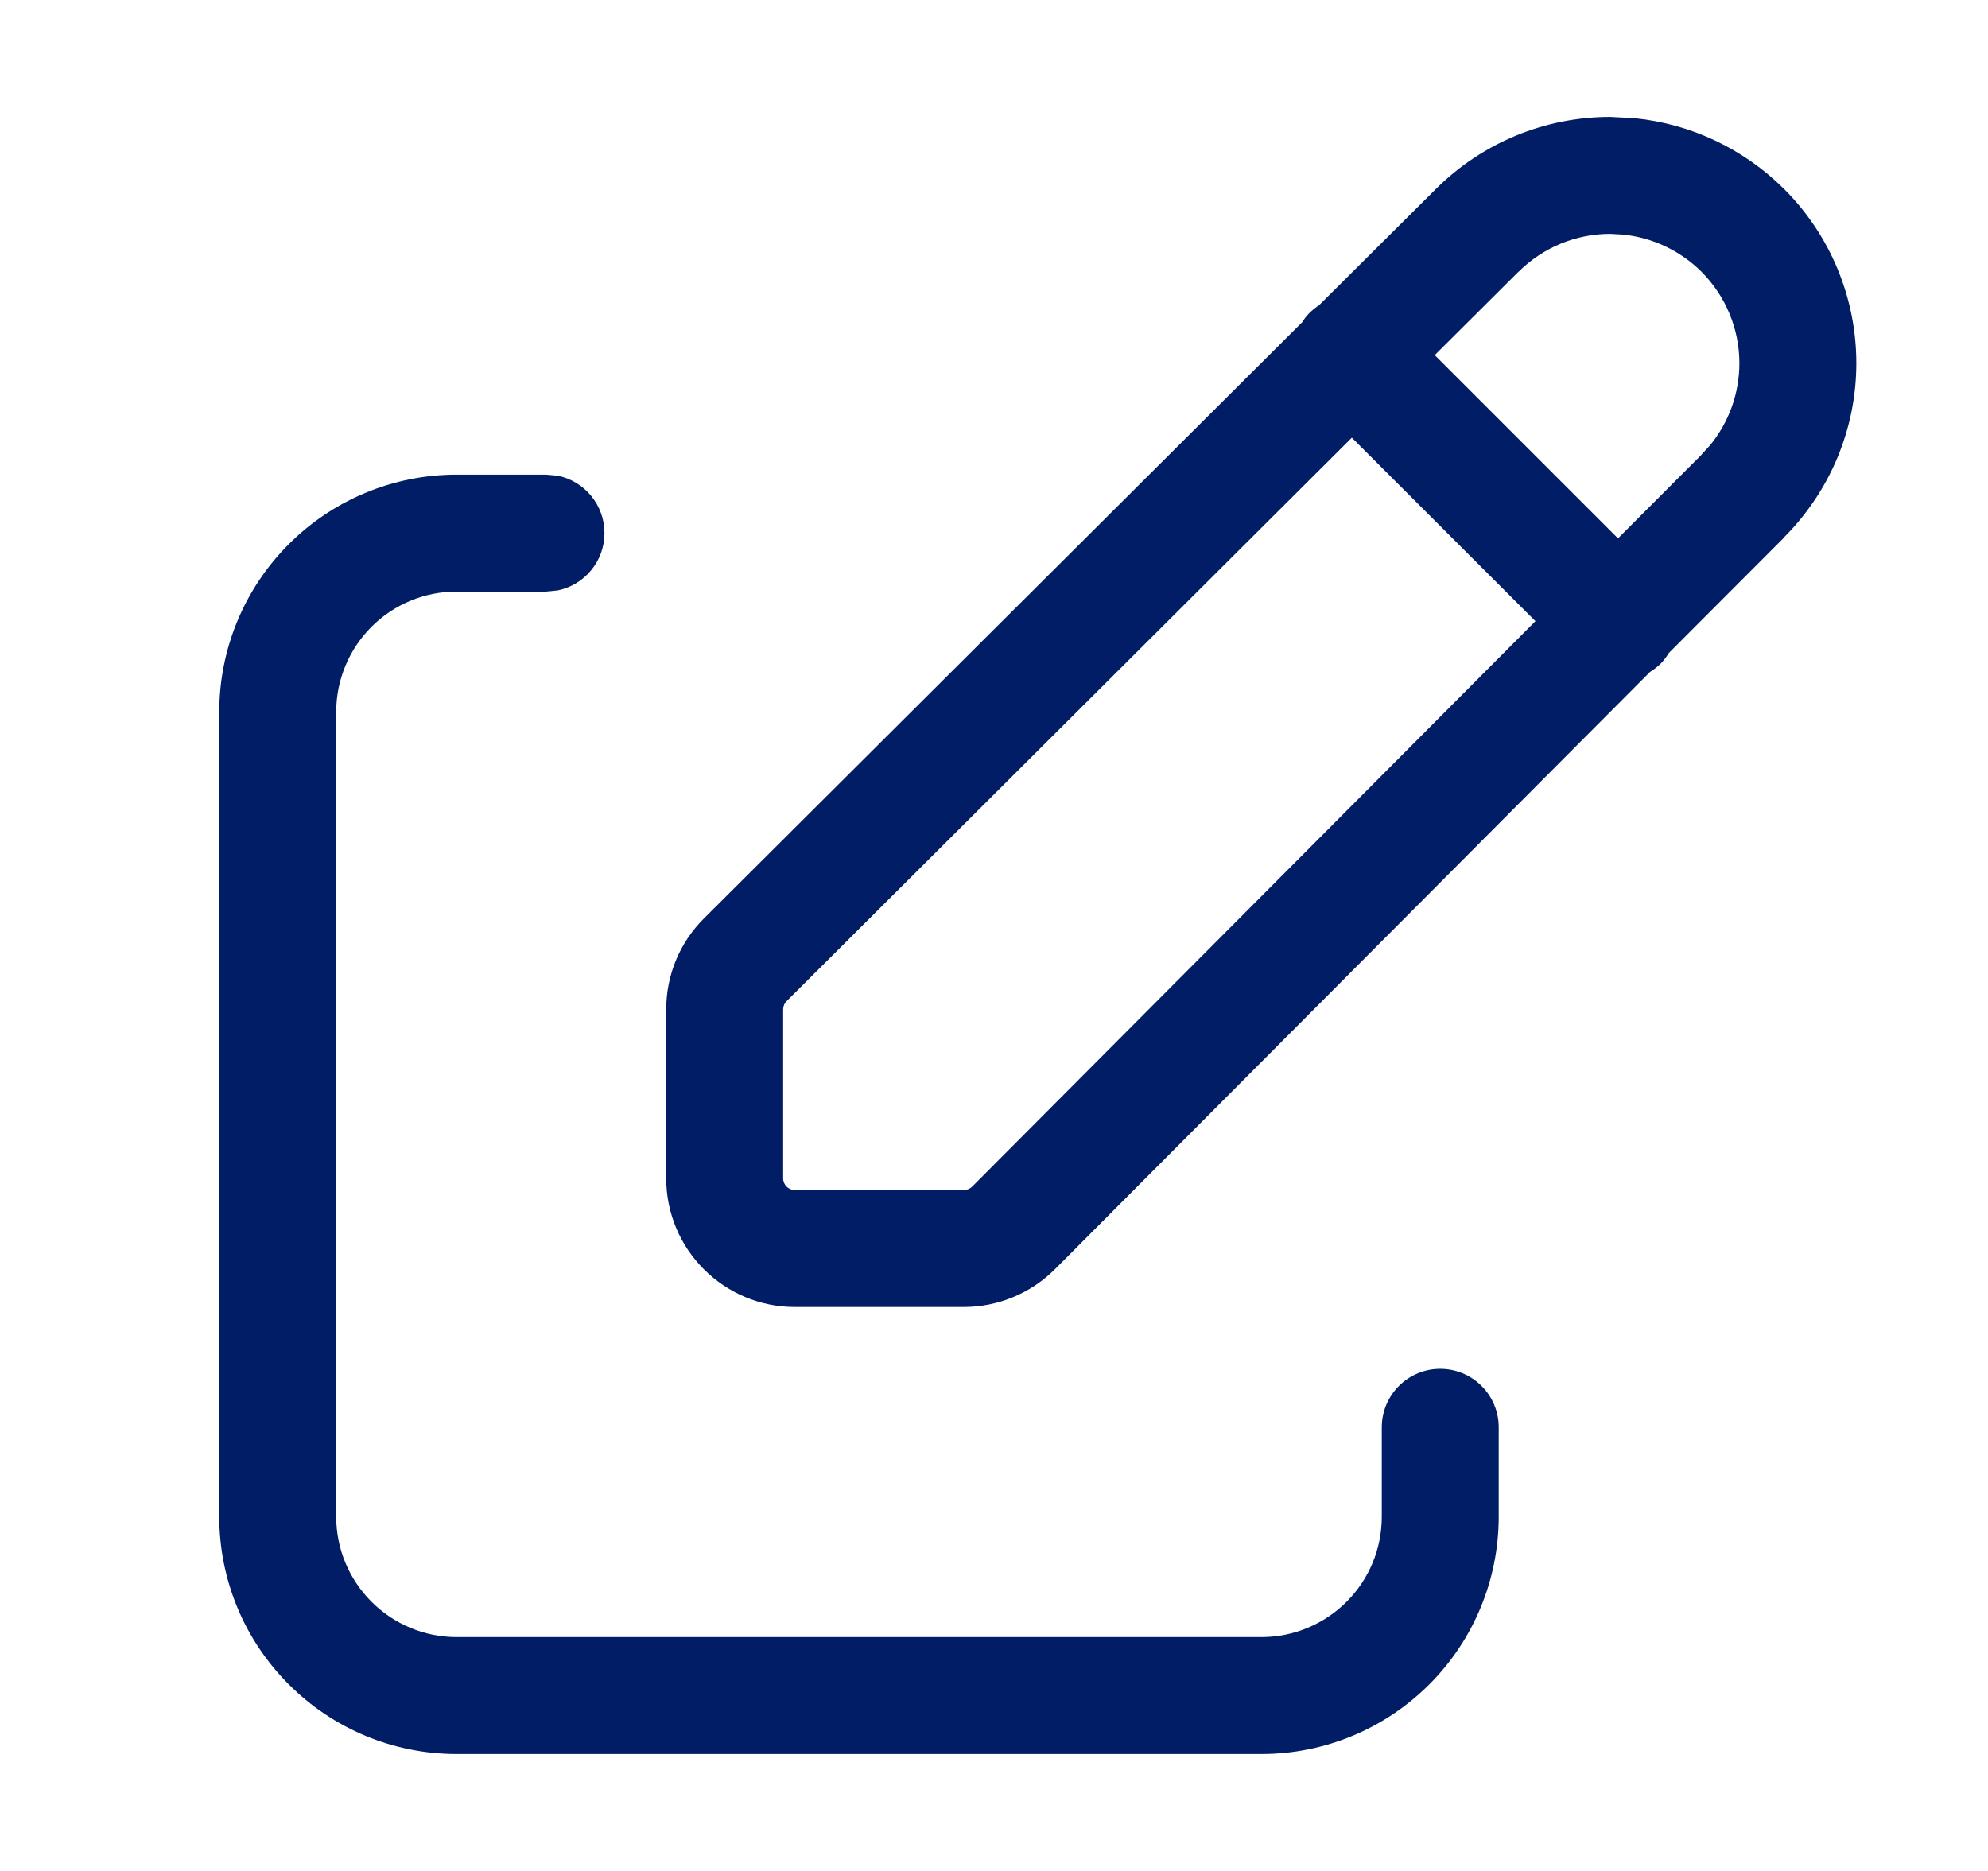 <svg width="17" height="16" viewBox="0 0 17 16" fill="none" xmlns="http://www.w3.org/2000/svg">
<path d="M4.77 4.068C4.998 4.115 5.169 4.317 5.169 4.559C5.169 4.8 4.998 5.002 4.77 5.049L4.669 5.059H3.904C3.631 5.059 3.37 5.167 3.177 5.36C2.984 5.553 2.875 5.815 2.875 6.088V12.971C2.875 13.244 2.984 13.505 3.177 13.698C3.37 13.891 3.631 14 3.904 14H10.787C11.06 14 11.322 13.891 11.515 13.698C11.708 13.505 11.816 13.244 11.816 12.971V12.206C11.816 11.93 12.04 11.706 12.316 11.706C12.592 11.706 12.816 11.93 12.816 12.206V12.971C12.816 13.509 12.602 14.025 12.222 14.405C11.841 14.786 11.325 15 10.787 15H3.904C3.366 15 2.85 14.786 2.47 14.405C2.089 14.025 1.875 13.509 1.875 12.971V6.088C1.875 5.55 2.089 5.034 2.47 4.653C2.85 4.273 3.366 4.059 3.904 4.059H4.669L4.77 4.068ZM13.977 1.011C14.459 1.059 14.911 1.272 15.257 1.617C15.652 2.012 15.874 2.548 15.874 3.106C15.874 3.665 15.651 4.199 15.257 4.594L15.258 4.595L14.271 5.584C14.251 5.616 14.228 5.648 14.2 5.676C14.173 5.703 14.142 5.726 14.11 5.746L9.021 10.854C8.815 11.06 8.534 11.177 8.242 11.177H6.797C6.19 11.177 5.697 10.684 5.697 10.077V8.632C5.697 8.339 5.813 8.059 6.021 7.853L11.135 2.756C11.153 2.727 11.174 2.7 11.199 2.675C11.225 2.65 11.252 2.628 11.281 2.609L12.279 1.616C12.674 1.222 13.21 1 13.769 1L13.977 1.011ZM6.727 8.561C6.708 8.579 6.697 8.605 6.697 8.632V10.077C6.697 10.132 6.742 10.177 6.797 10.177H8.242C8.269 10.177 8.295 10.166 8.313 10.148L13.13 5.312L11.56 3.743L6.727 8.561ZM13.769 2C13.475 2 13.194 2.117 12.986 2.324H12.985L12.269 3.037L13.836 4.604L14.55 3.889V3.888L14.624 3.807C14.785 3.61 14.874 3.363 14.874 3.106C14.874 2.813 14.757 2.532 14.55 2.324C14.368 2.143 14.13 2.031 13.877 2.006L13.769 2Z" fill="#001D65"/>
</svg>
